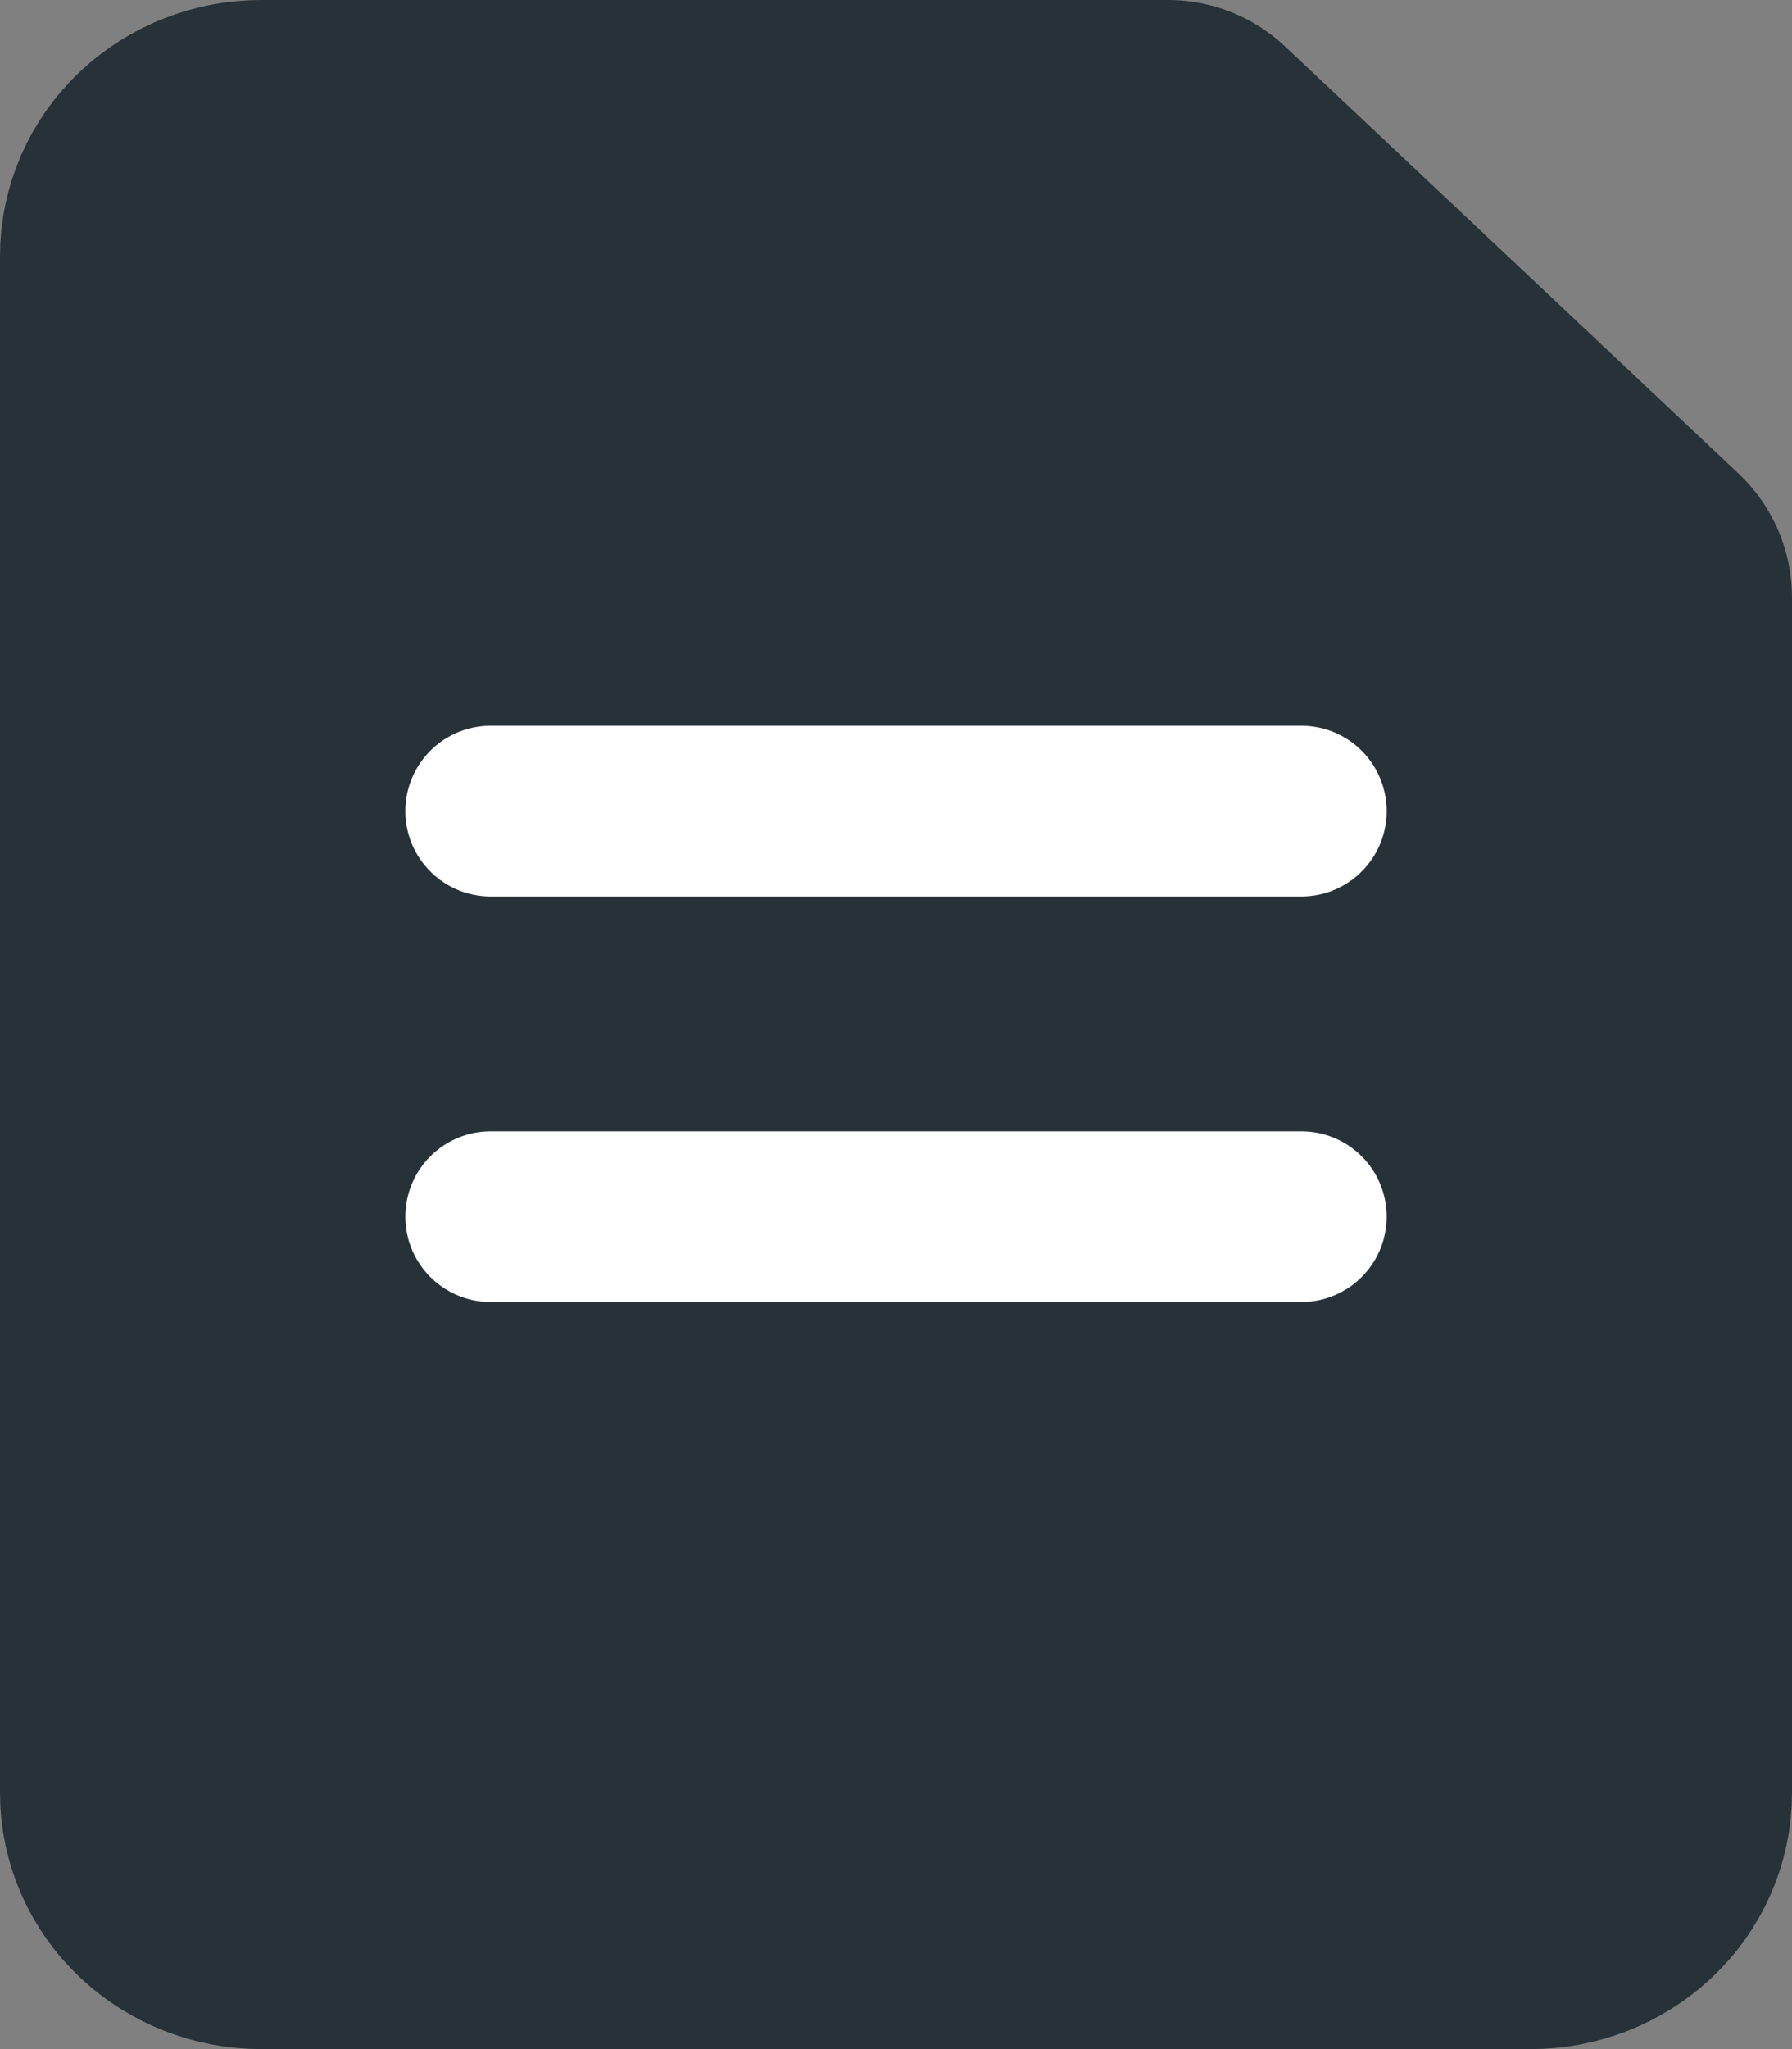 <svg width="21" height="24" viewBox="0 0 21 24" fill="none" xmlns="http://www.w3.org/2000/svg">
<rect x="0" y="0" width="21" height="24" fill="#808080" stroke="none"/>
<path d="M2 3C2 2.735 2.112 2.48 2.311 2.293C2.51 2.105 2.781 2 3.062 2H13.688L19 7V21C19 21.265 18.888 21.52 18.689 21.707C18.489 21.895 18.219 22 17.938 22H3.062C2.781 22 2.51 21.895 2.311 21.707C2.112 21.52 2 21.265 2 21V3Z" fill="#263238" stroke="#263238" stroke-width="4" stroke-linejoin="round"/>
<path d="M5.75 9.5H15.25M5.75 14.25H15.25" stroke="white" stroke-width="2" stroke-linecap="round" stroke-linejoin="round"/>
</svg>
